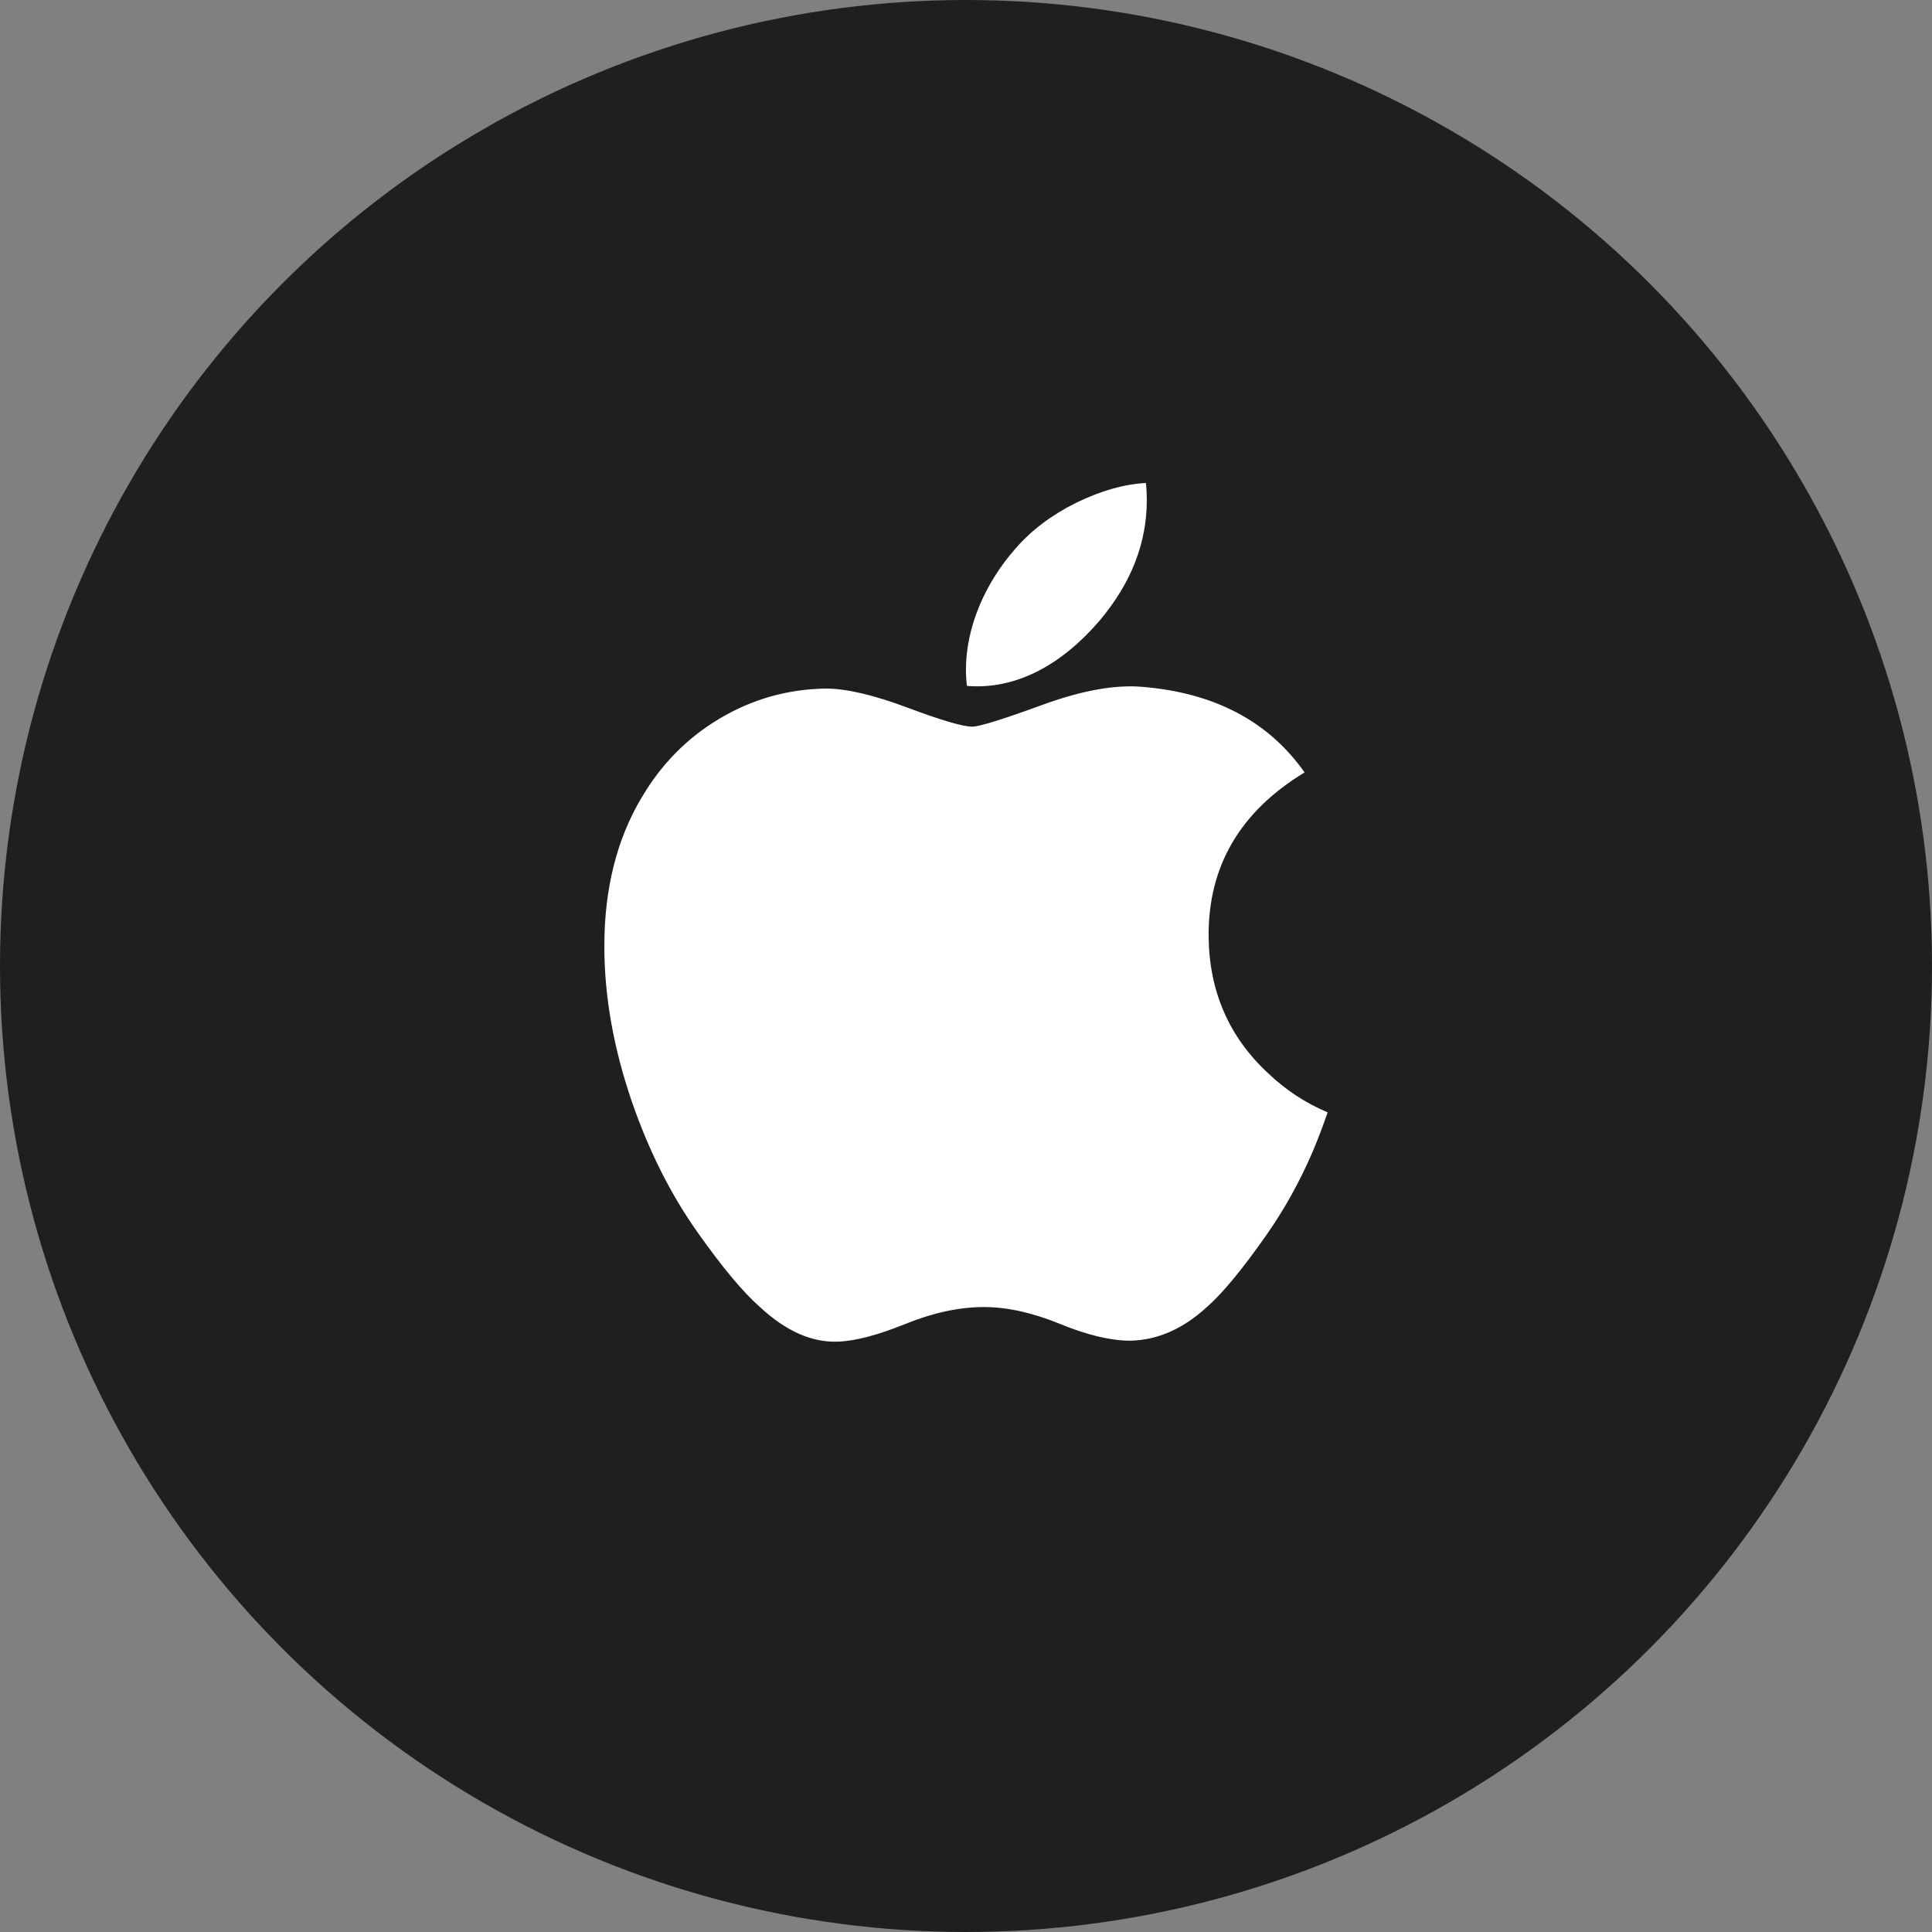 <svg width="36" height="36" viewBox="0 0 36 36" fill="none" xmlns="http://www.w3.org/2000/svg">
<rect x="0" y="0" width="36" height="36" fill="#808080" stroke="none"/>
<circle cx="18" cy="18" r="18" fill="#1E1F20"/>
<path d="M24.456 21.469C24.214 22.028 23.928 22.542 23.596 23.015C23.144 23.66 22.773 24.107 22.488 24.355C22.045 24.762 21.571 24.97 21.064 24.982C20.699 24.982 20.26 24.878 19.748 24.668C19.235 24.458 18.763 24.355 18.332 24.355C17.88 24.355 17.394 24.458 16.875 24.668C16.356 24.878 15.937 24.988 15.617 24.999C15.13 25.019 14.645 24.805 14.161 24.355C13.852 24.085 13.465 23.623 13.002 22.968C12.505 22.269 12.096 21.458 11.776 20.534C11.433 19.535 11.261 18.568 11.261 17.632C11.261 16.56 11.493 15.635 11.957 14.86C12.322 14.238 12.807 13.746 13.415 13.386C14.022 13.026 14.678 12.842 15.385 12.83C15.771 12.83 16.278 12.95 16.908 13.185C17.537 13.421 17.94 13.54 18.117 13.54C18.249 13.54 18.698 13.4 19.457 13.122C20.176 12.863 20.782 12.756 21.279 12.798C22.625 12.907 23.636 13.437 24.309 14.393C23.105 15.123 22.509 16.145 22.521 17.455C22.532 18.476 22.903 19.326 23.631 20C23.96 20.313 24.329 20.555 24.739 20.727C24.65 20.985 24.556 21.232 24.456 21.469ZM21.369 9.32C21.369 10.12 21.076 10.867 20.494 11.559C19.791 12.381 18.94 12.856 18.018 12.781C18.005 12.681 17.999 12.579 17.999 12.478C17.999 11.71 18.334 10.888 18.927 10.216C19.224 9.875 19.601 9.592 20.058 9.366C20.515 9.144 20.946 9.021 21.352 9C21.364 9.107 21.369 9.214 21.369 9.32Z" fill="white"/>
</svg>
